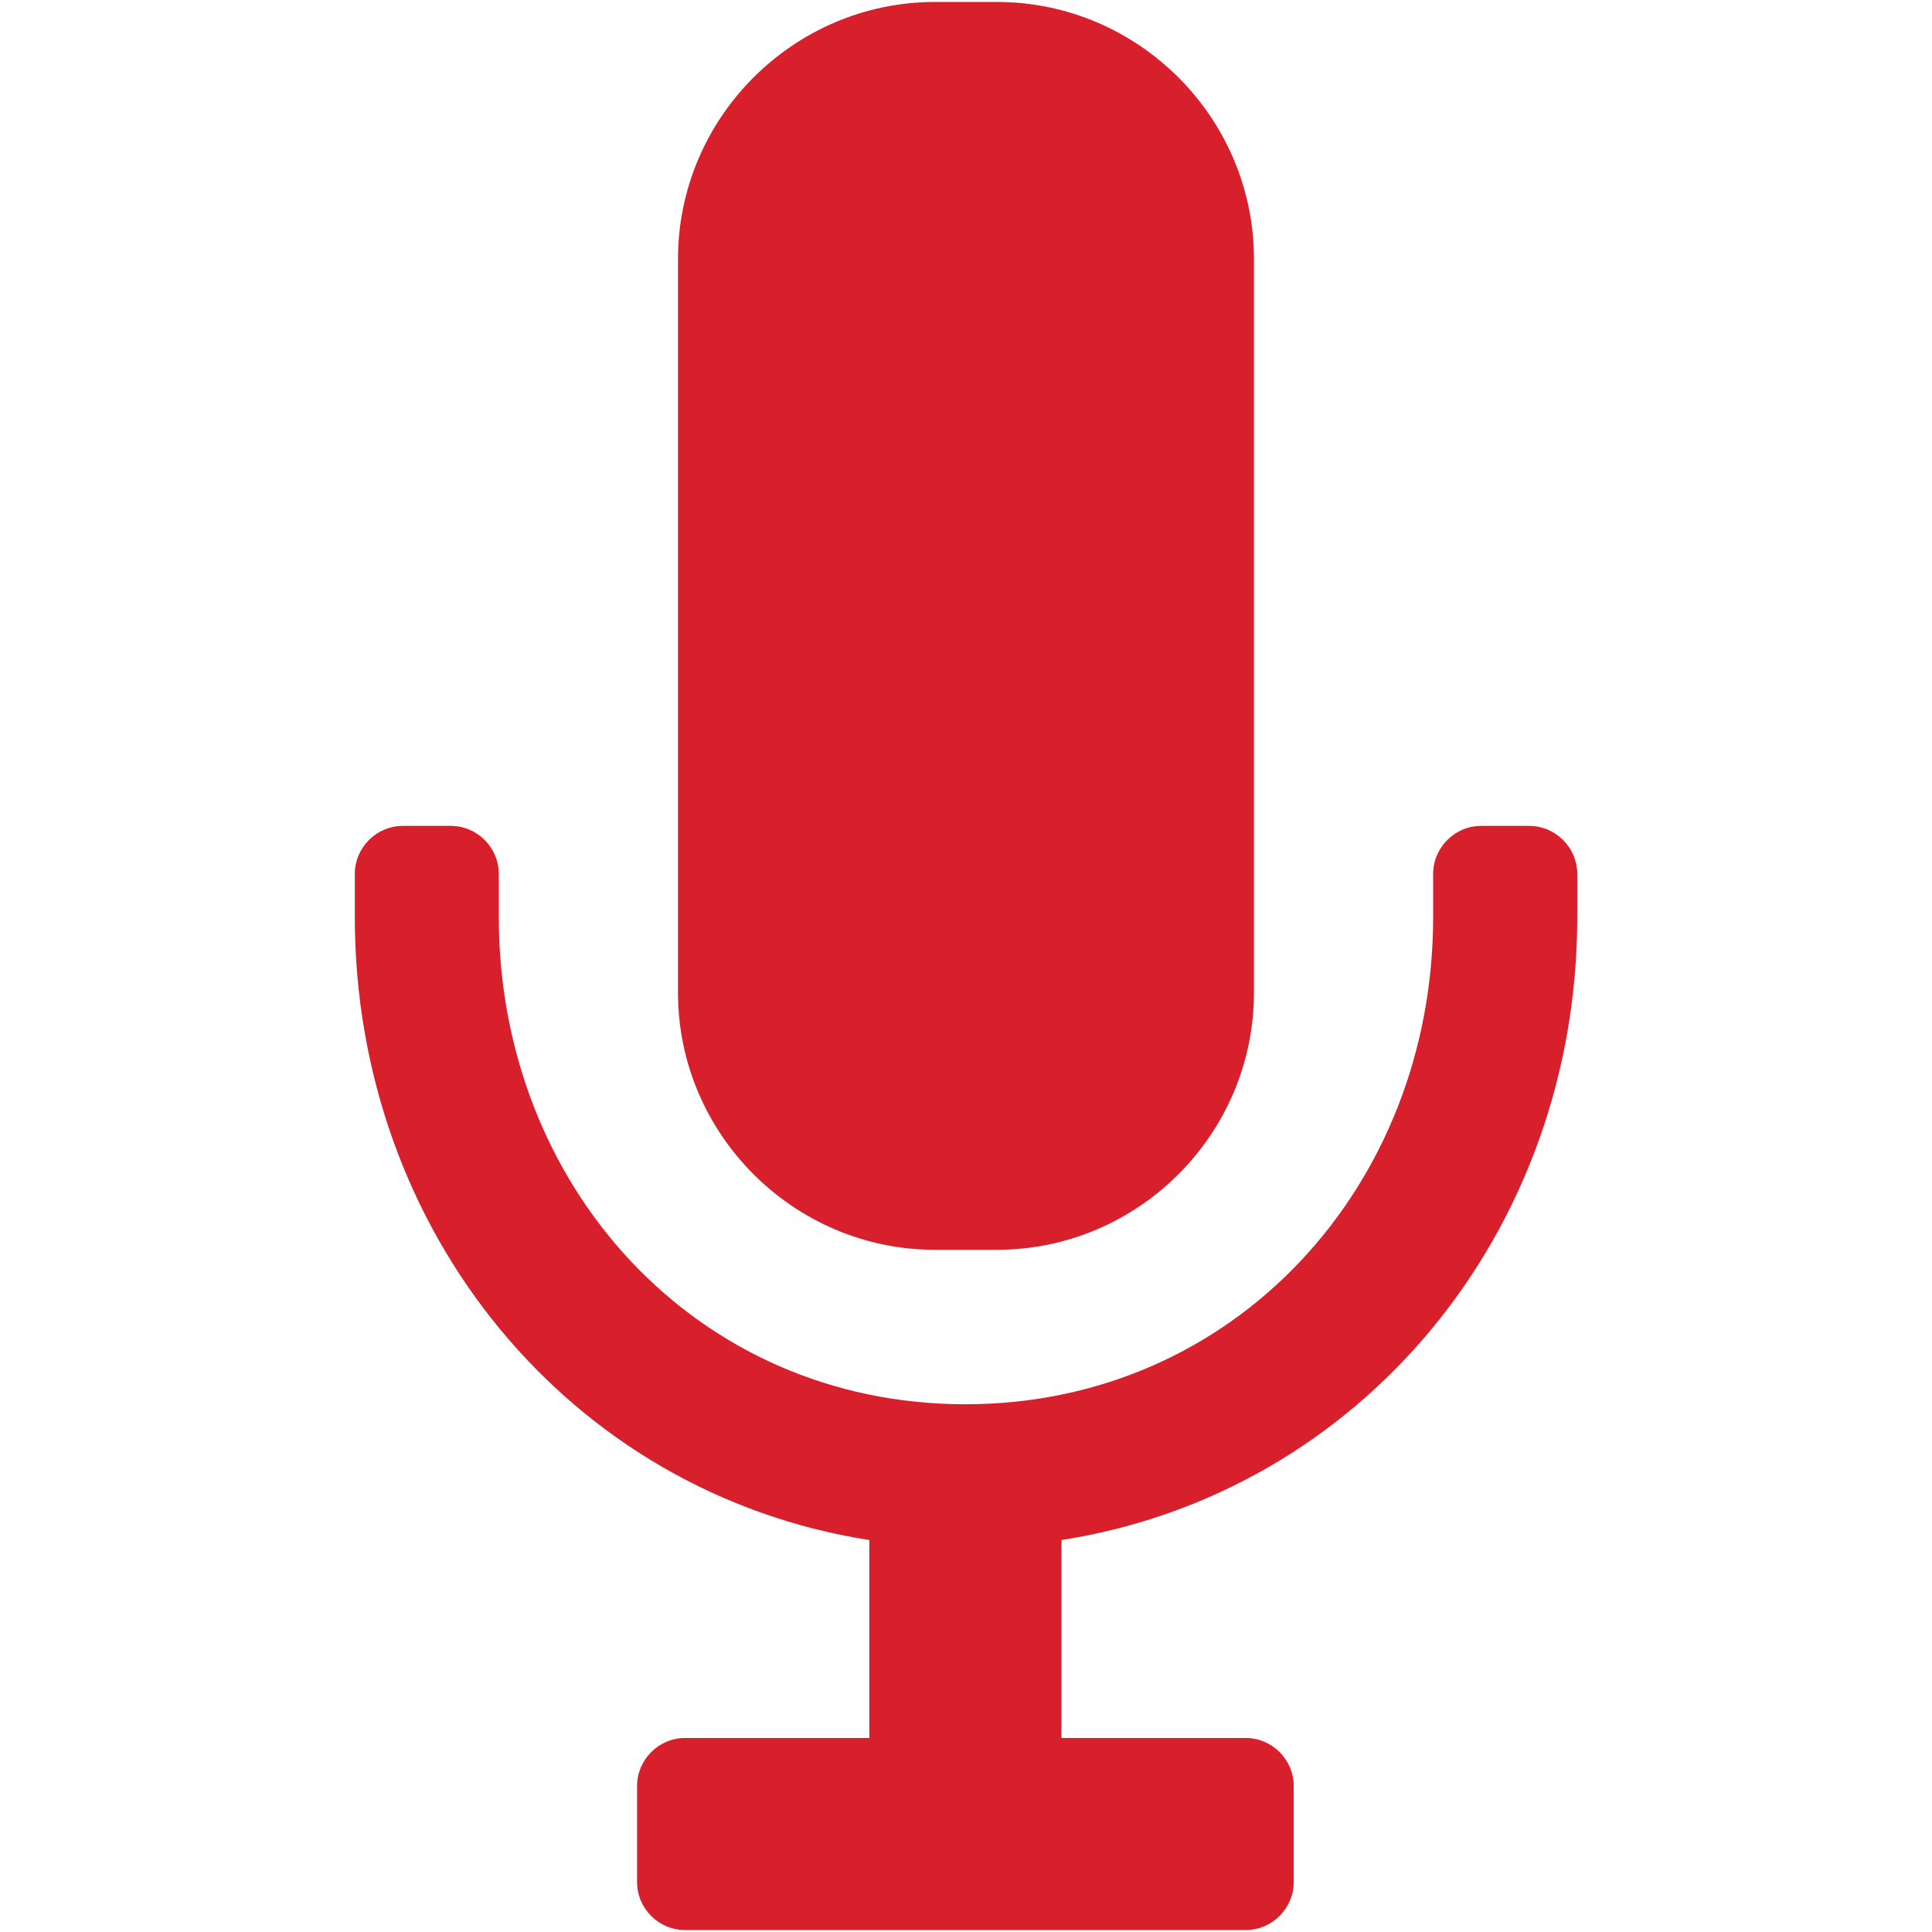 <?xml version="1.0" encoding="utf-8"?>
<!-- Generator: Adobe Illustrator 16.0.0, SVG Export Plug-In . SVG Version: 6.00 Build 0)  -->
<!DOCTYPE svg PUBLIC "-//W3C//DTD SVG 1.1//EN" "http://www.w3.org/Graphics/SVG/1.1/DTD/svg11.dtd">
<svg version="1.1" id="Layer_1" xmlns="http://www.w3.org/2000/svg" xmlns:xlink="http://www.w3.org/1999/xlink" x="0px" y="0px"
	 width="100px" height="100px" viewBox="0 0 100 100" enable-background="new 0 0 100 100" xml:space="preserve">
<g>
	<g id="mic">
		<path fill="#D81F2C" d="M64.904,51.38c0,7.318-5.985,13.31-13.309,13.31h-3.195c-7.316,0-13.307-5.99-13.307-13.31V13.405
			c0-7.318,5.99-13.304,13.307-13.304h3.195c7.322,0,13.309,5.986,13.309,13.304V51.38z"/>
		<path fill="#D81F2C" d="M79.15,42.748h-2.485c-1.364,0-2.485,1.121-2.485,2.485v2.222c0,13.93-10.283,25.229-24.214,25.229
			c-13.935,0-24.149-11.299-24.149-25.229v-2.222c0-1.364-1.115-2.485-2.483-2.485h-2.485c-1.364,0-2.484,1.121-2.484,2.485v2.222
			c0,16.313,11.154,29.835,26.633,32.258v10.245h-9.54c-1.367,0-2.483,1.121-2.483,2.487v4.969c0,1.367,1.116,2.484,2.483,2.484
			h29.021c1.365,0,2.484-1.117,2.484-2.484v-4.969c0-1.366-1.119-2.487-2.484-2.487h-9.539V79.713
			C70.43,77.29,81.639,63.77,81.639,47.455v-2.222C81.637,43.869,80.518,42.748,79.15,42.748z"/>
	</g>
</g>
</svg>
